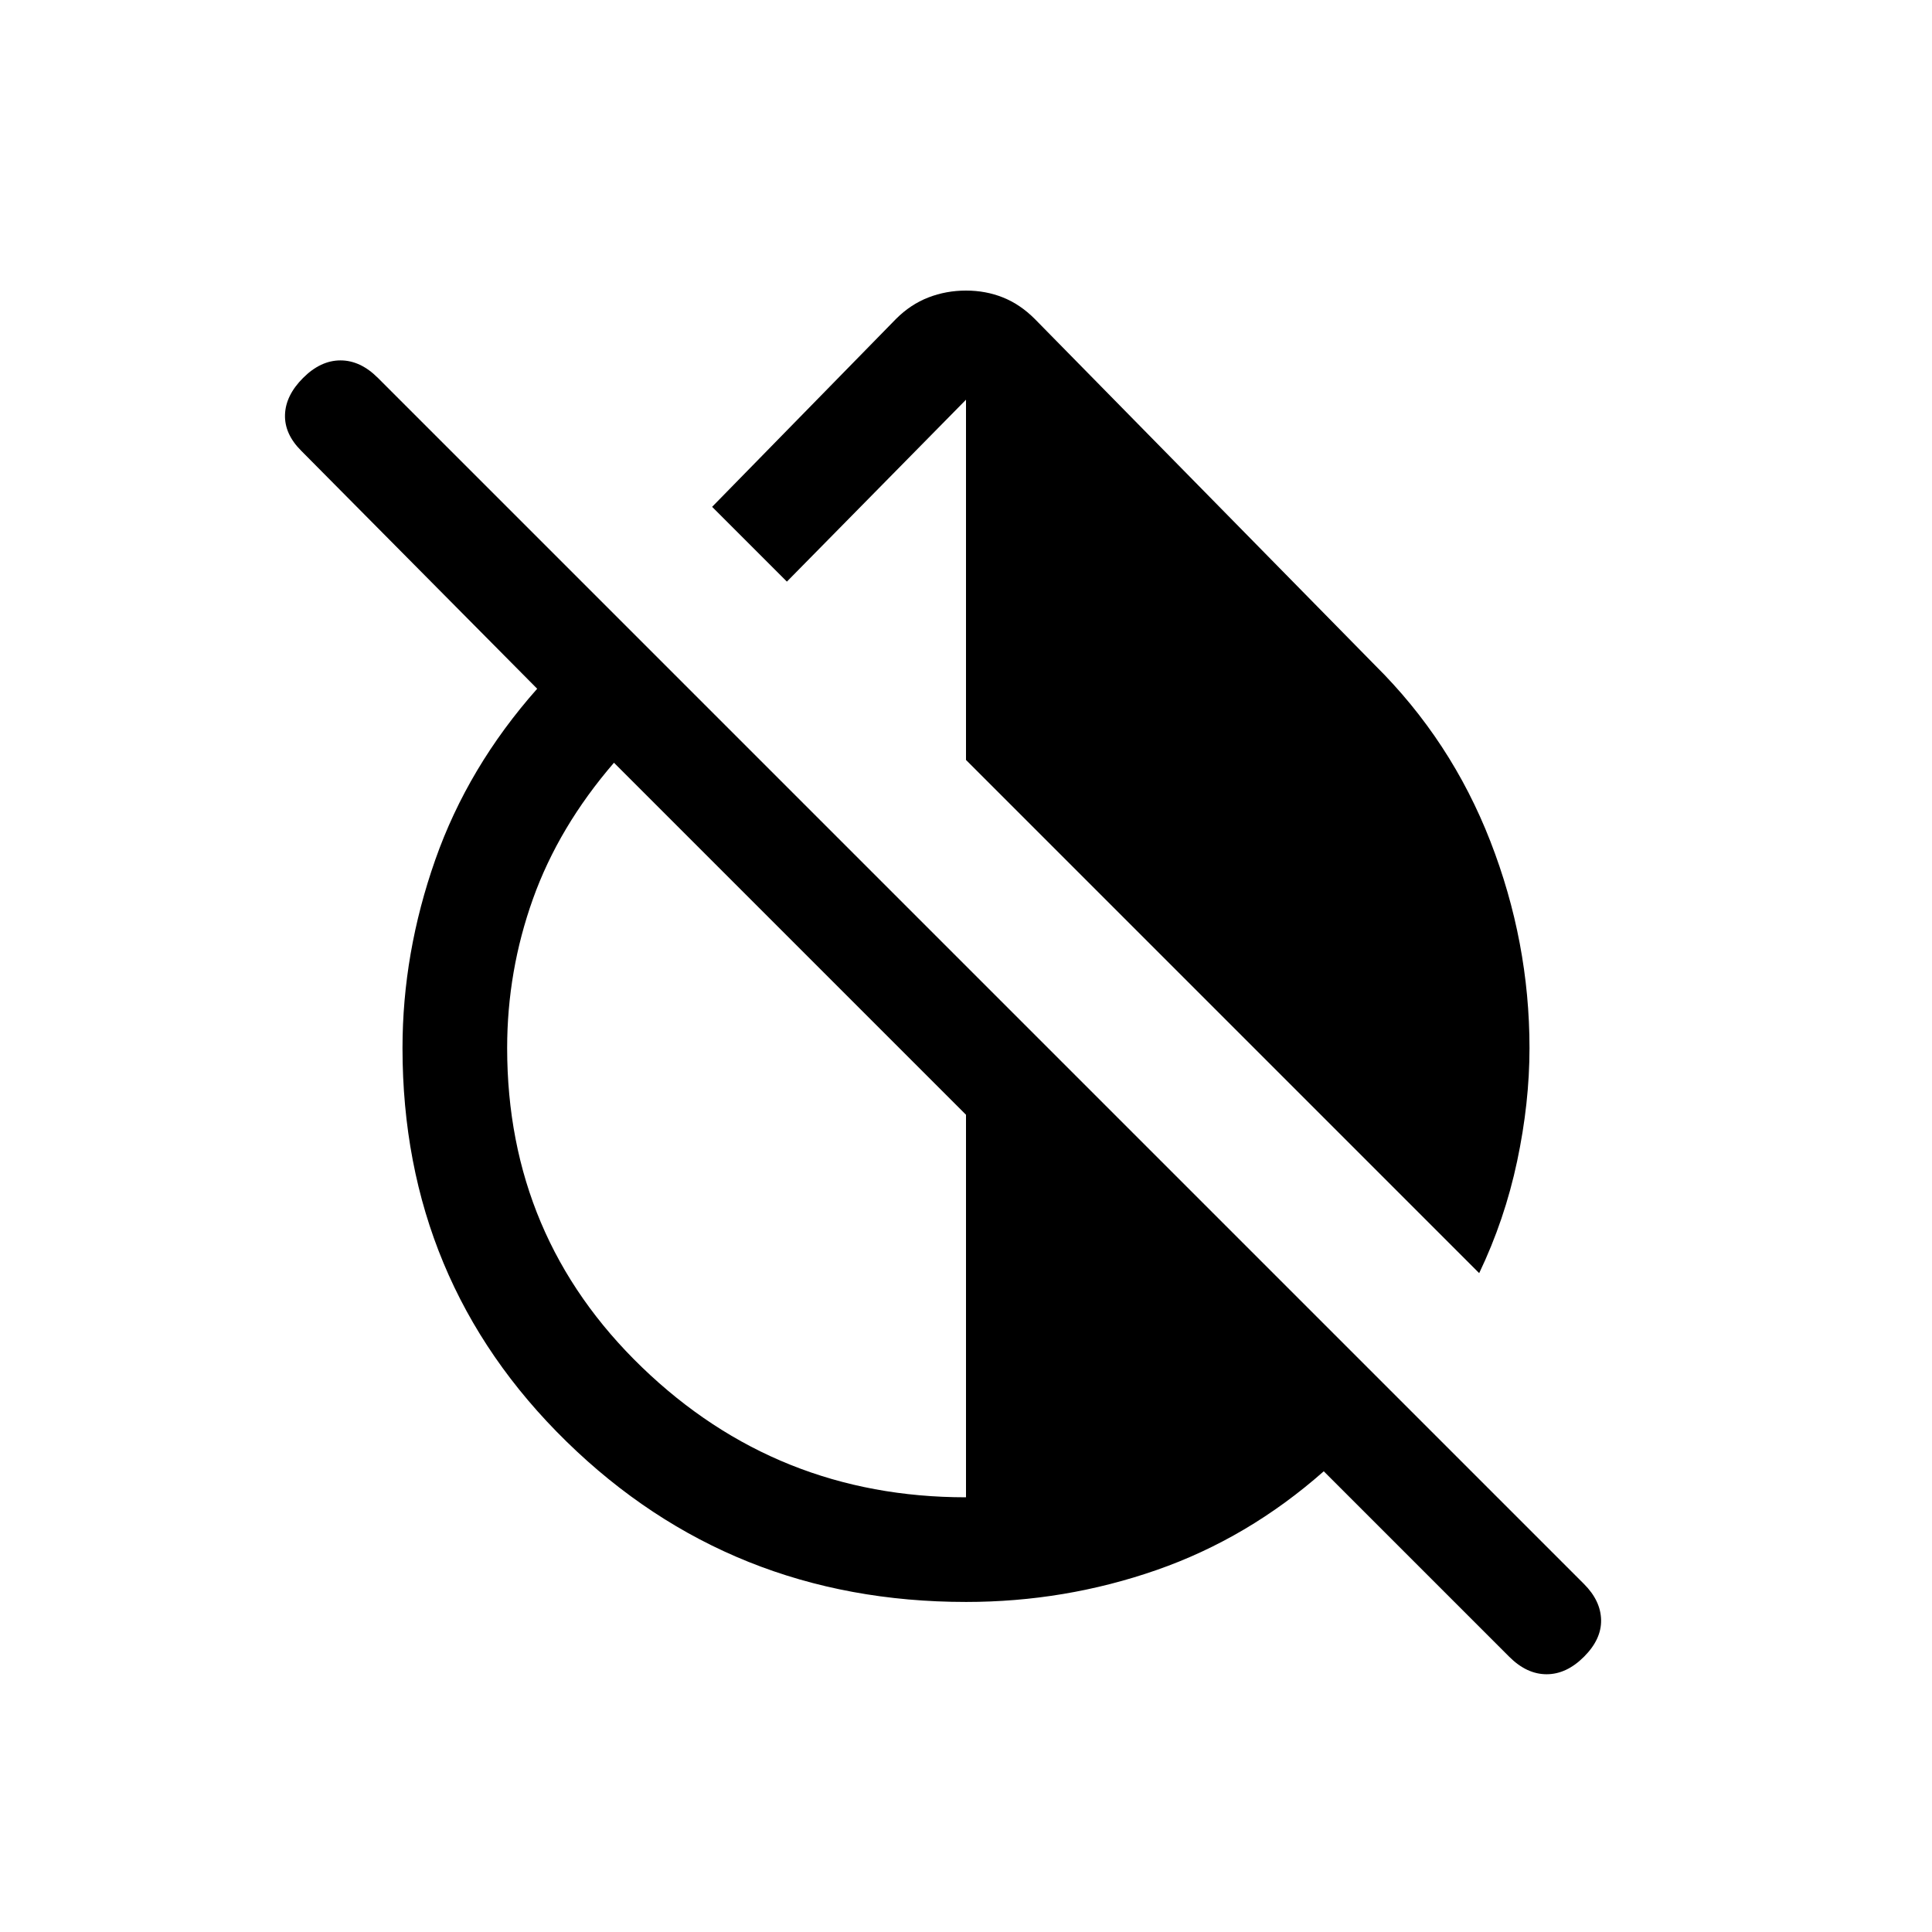<svg xmlns="http://www.w3.org/2000/svg" height="20" viewBox="0 -960 960 960" width="20"><path d="M734.999-327.386 480-582.385v-179L391-671l-37.153-37.153 91.384-93.384q7.231-7.23 16.077-10.653 8.846-3.424 18.692-3.424t18.384 3.424q8.539 3.423 15.77 10.653l168.999 172q37.923 37.538 57.384 87.538Q759.999-492 759.999-439.231q0 27.231-6.154 56.269-6.154 29.038-18.846 55.576ZM480-164.001q-116.922 0-198.461-79.654-81.538-79.653-81.538-195.576 0-47.23 16.27-93.5Q232.54-579 266.925-617.769L149.618-736.076q-8.308-8.308-8-17.885.308-9.576 9-18.268t18.576-8.692q9.885 0 18.577 8.692l599.305 599.305q8.308 8.308 8.5 17.885.193 9.576-8.5 18.268-8.692 8.692-18.576 8.692t-18.576-8.692l-92.155-92.154q-37.615 33.231-83.115 49.077-45.5 15.847-94.654 15.847ZM480-216v-190.079L305.078-581.001q-27.462 31.846-40.27 67.693Q252-477.462 252-439.231q0 94 67 158.616Q386-216 480-216Z"/></svg>